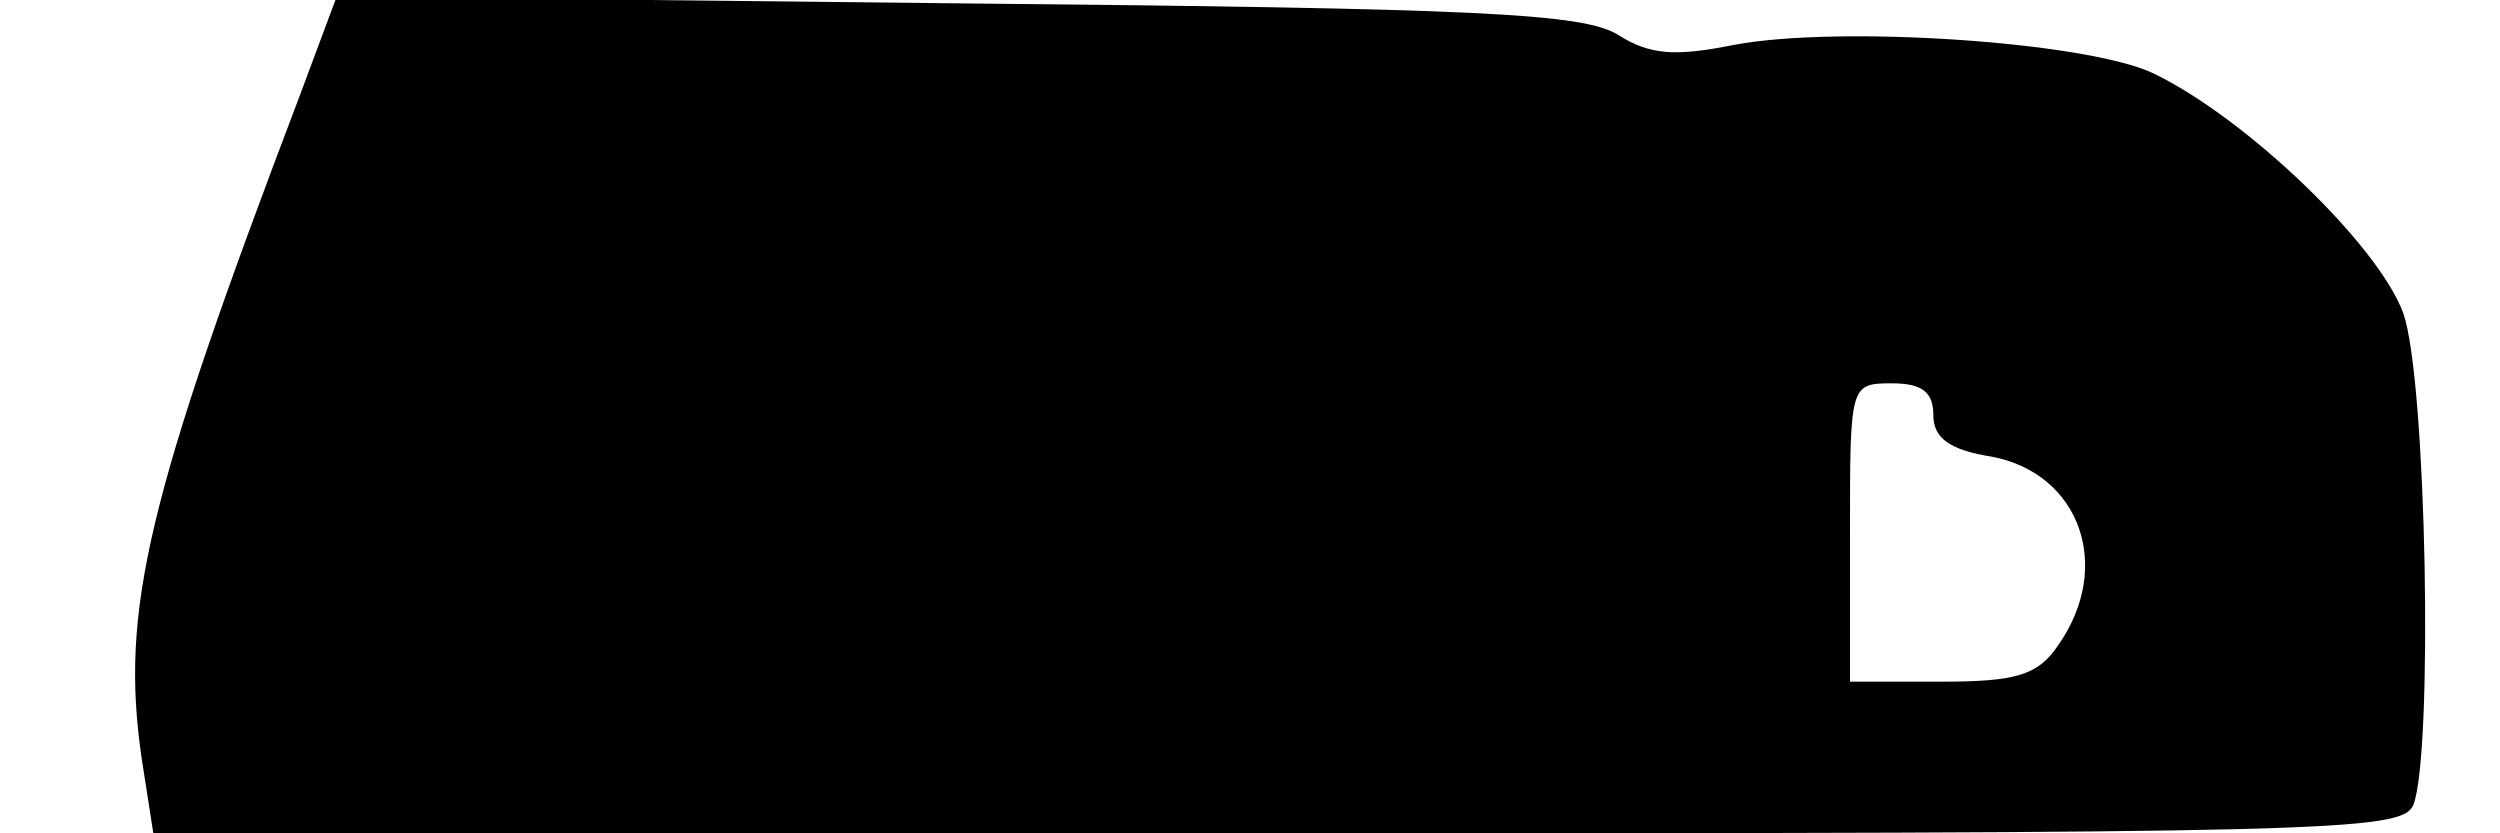 <?xml version="1.0" standalone="no"?>
<!DOCTYPE svg PUBLIC "-//W3C//DTD SVG 20010904//EN"
 "http://www.w3.org/TR/2001/REC-SVG-20010904/DTD/svg10.dtd">
<svg version="1.0" xmlns="http://www.w3.org/2000/svg"
 width="150pt" height="50pt" viewBox="0 0 150 50"
 preserveAspectRatio="xMidYMid meet">
<g transform="translate(0,50) scale(0.1,-0.1)"
fill="#000000" stroke="none">
<path d="M180 443 c-92 -242 -108 -309 -95 -398 l7 -45 674 0 c633 0 675 1
682 17 12 31 8 255 -6 295 -15 41 -94 117 -150 144 -40 19 -189 29 -252 17
-35 -7 -50 -6 -69 6 -21 13 -82 16 -397 19 l-372 4 -22 -59z m980 -192 c0 -14
10 -21 35 -25 53 -10 73 -66 40 -113 -12 -18 -25 -22 -70 -22 l-55 0 0 90 c0
88 0 89 25 89 18 0 25 -5 25 -19z"/>
</g>
</svg>

